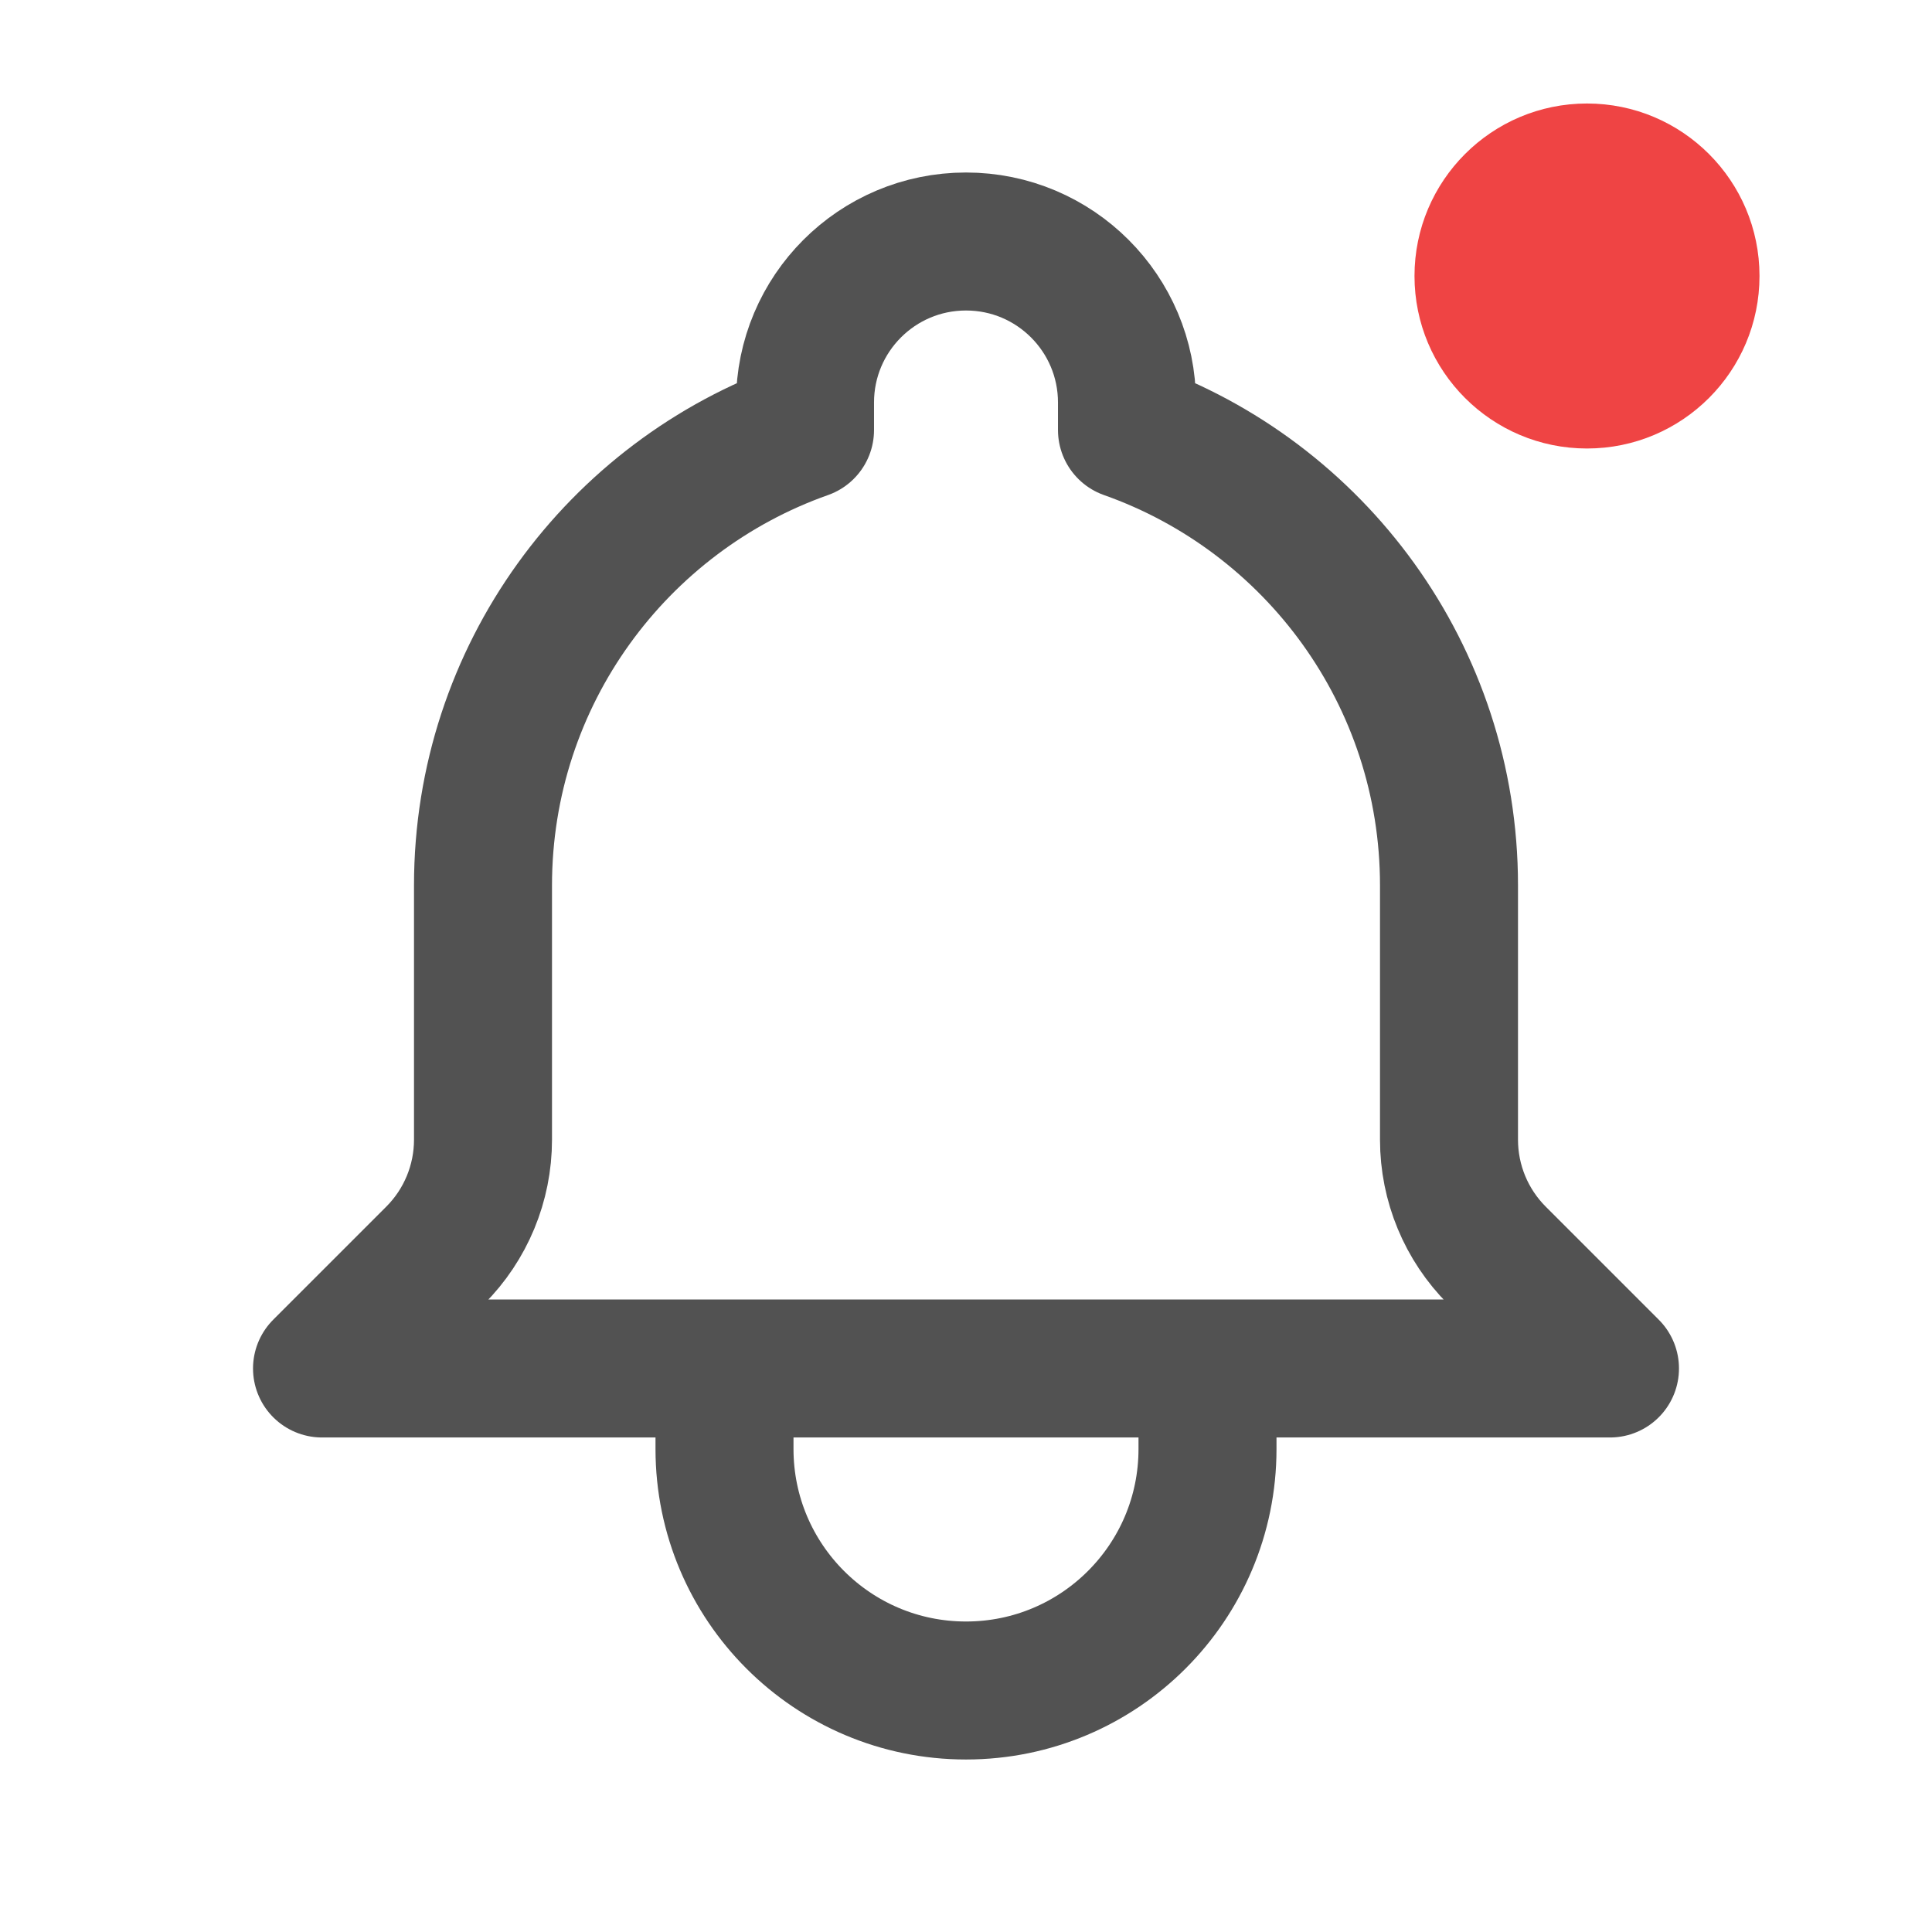 <svg width="28" height="28" viewBox="0 0 28 28" fill="none" xmlns="http://www.w3.org/2000/svg">
<path d="M17.5 19.833H23.333L21.694 18.194C21.25 17.75 21 17.147 21 16.518V12.833C21 9.785 19.052 7.193 16.333 6.232V5.833C16.333 4.545 15.289 3.5 14 3.5C12.711 3.5 11.667 4.545 11.667 5.833V6.232C8.948 7.193 7 9.785 7 12.833V16.518C7 17.147 6.75 17.75 6.306 18.194L4.667 19.833H10.5M17.5 19.833V21C17.5 22.933 15.933 24.5 14 24.5C12.067 24.5 10.5 22.933 10.5 21V19.833M17.5 19.833H10.5" stroke="#525252" stroke-width="2" stroke-linecap="round" stroke-linejoin="round"/>
<circle cx="23" cy="4" r="2.5" fill="#EF4444"/>
</svg>

